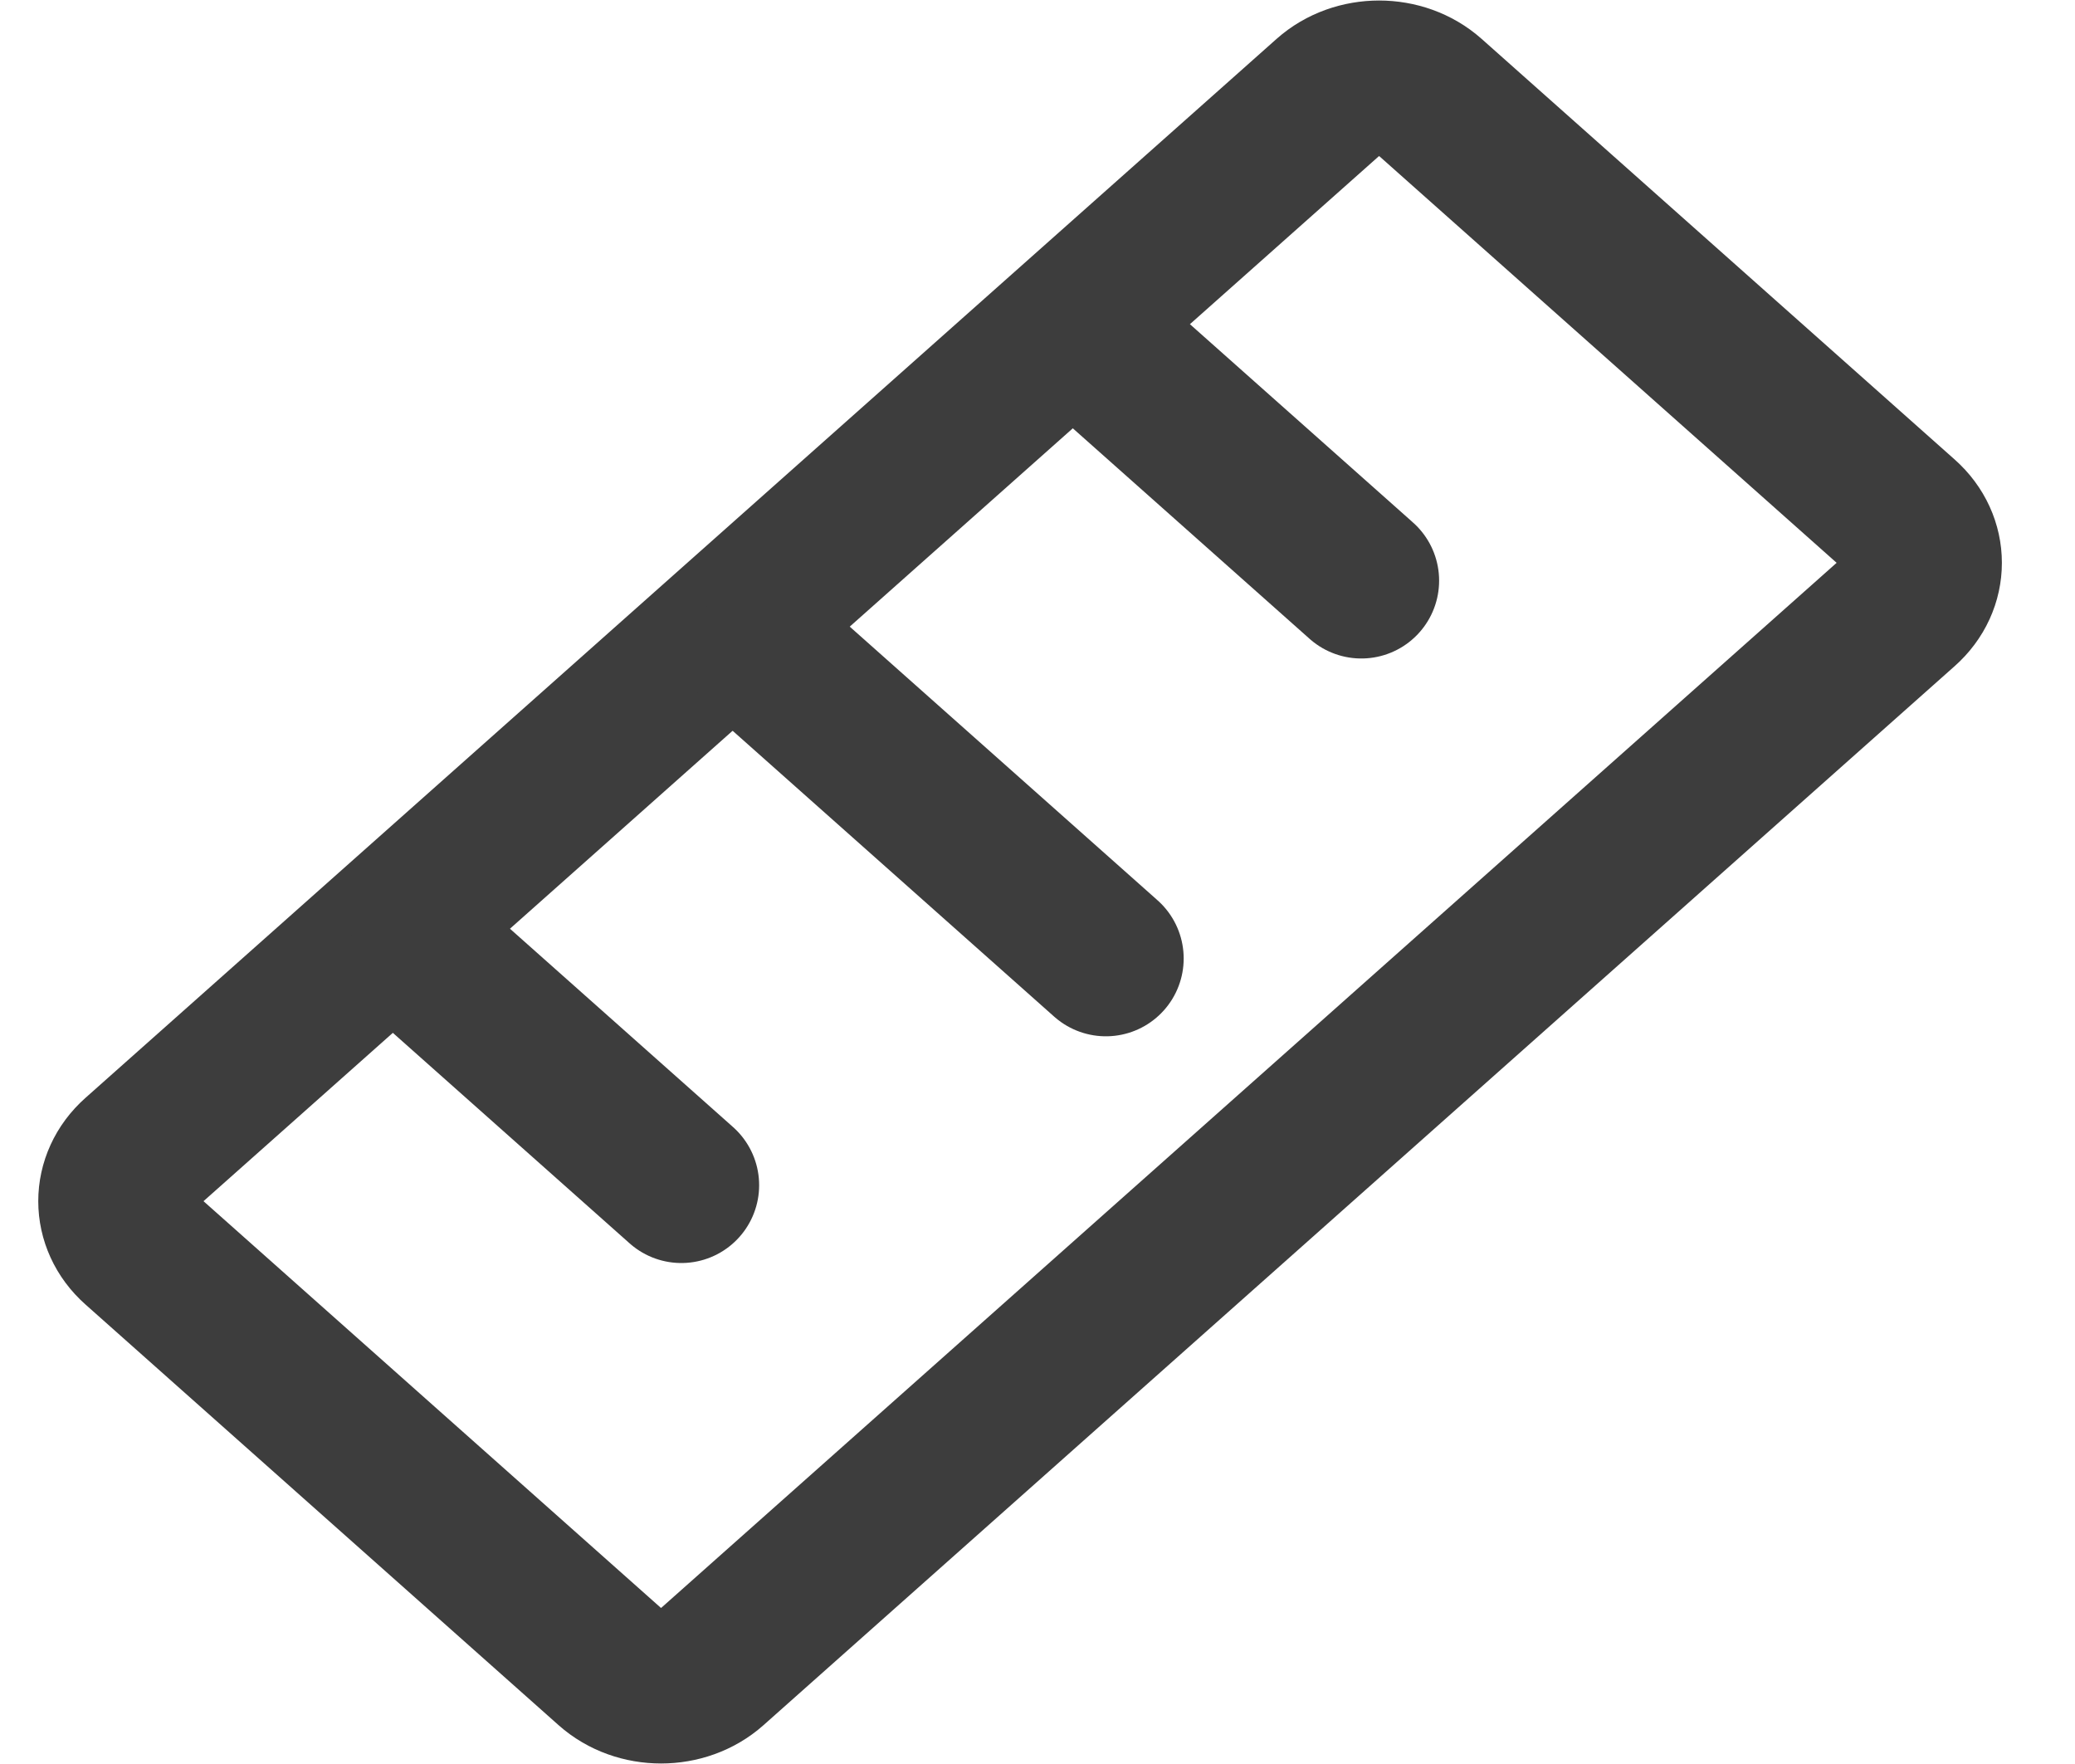 <svg width="20" height="17" viewBox="0 0 20 17" fill="none" xmlns="http://www.w3.org/2000/svg">
<path d="M12.803 0.935L1.322 11.141C1.051 11.381 1.051 11.771 1.322 12.011L5.882 16.065C6.152 16.305 6.591 16.305 6.861 16.065L18.342 5.859C18.613 5.619 18.613 5.229 18.342 4.989L13.782 0.935C13.512 0.695 13.073 0.695 12.803 0.935Z" stroke="#3D3D3D" stroke-width="1.5" stroke-linecap="round" stroke-linejoin="round"/>
<path d="M10.664 3.412L13.121 5.596" stroke="#3D3D3D" stroke-width="1.5" stroke-linecap="round" stroke-linejoin="round"/>
<path d="M7.383 6.325L10.659 9.237" stroke="#3D3D3D" stroke-width="1.5" stroke-linecap="round" stroke-linejoin="round"/>
<path d="M4.109 9.237L6.567 11.422" stroke="#3D3D3D" stroke-width="1.5" stroke-linecap="round" stroke-linejoin="round"/>
</svg>
